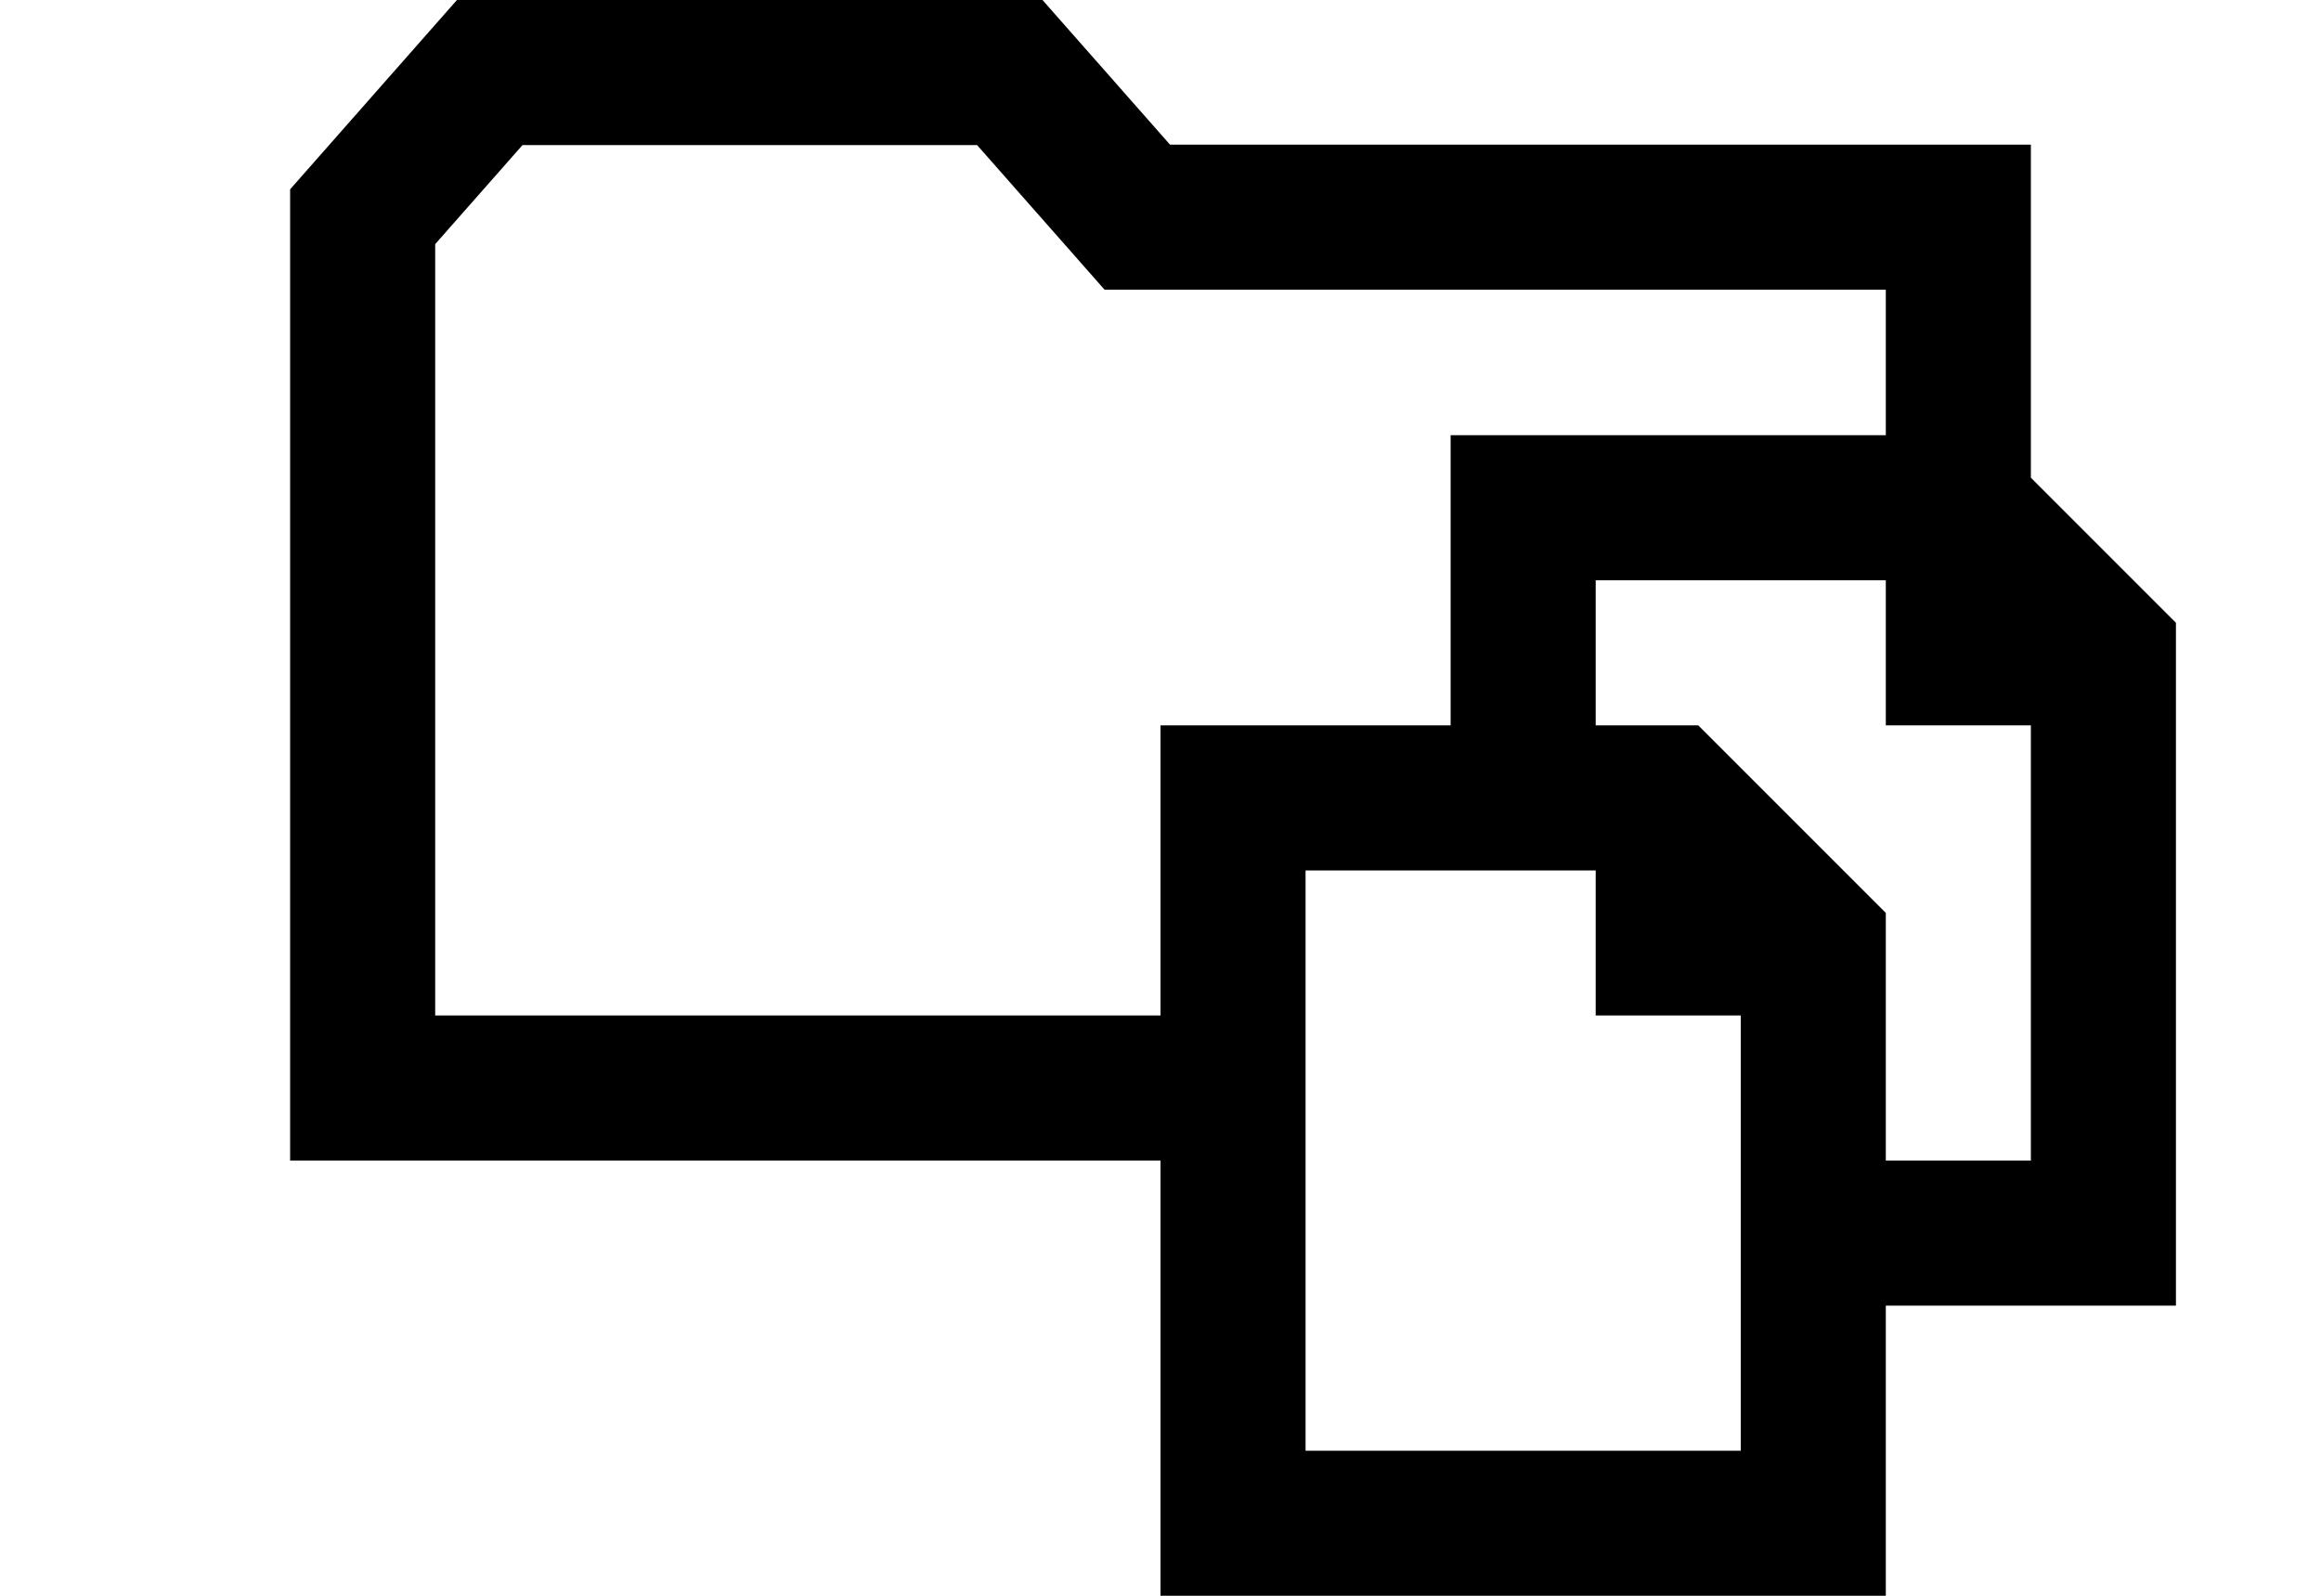 <?xml version="1.0" encoding="UTF-8"?>
<!DOCTYPE svg PUBLIC "-//W3C//DTD SVG 1.1 Tiny//EN" "http://www.w3.org/Graphics/SVG/1.1/DTD/svg11-tiny.dtd">
<svg width="32" height="22" viewBox="0 0 32 22">
<path d="M30,8.586l-2-2V1.994c0,0-11.036,0-11.869,0C15.72,1.527,14.373,0,14.373,0H6.3L4,2.61V16h12v6h10v-4h4 V8.586z M6,14c0-1.623,0-9.986,0-10.634C6.294,3.032,6.863,2.386,7.204,2c0.739,0,5.526,0,6.267,0 c0.411,0.467,1.758,1.994,1.758,1.994s9.109,0,10.771,0C26,4.61,26,5.417,26,6h-6v4h-4v4C13.664,14,7.36,14,6,14z M18,20 c0-1.439,0-6.561,0-8c1.022,0,2.963,0,4,0v2h2c0,1.43,0,4.79,0,6C22.688,20,19.313,20,18,20z M26,16v-3.414L23.414,10H22 c0-0.623,0-1.412,0-2c1.022,0,2.963,0,4,0v2h2c0,1.43,0,4.79,0,6C27.412,16,26.623,16,26,16z"/>
</svg>